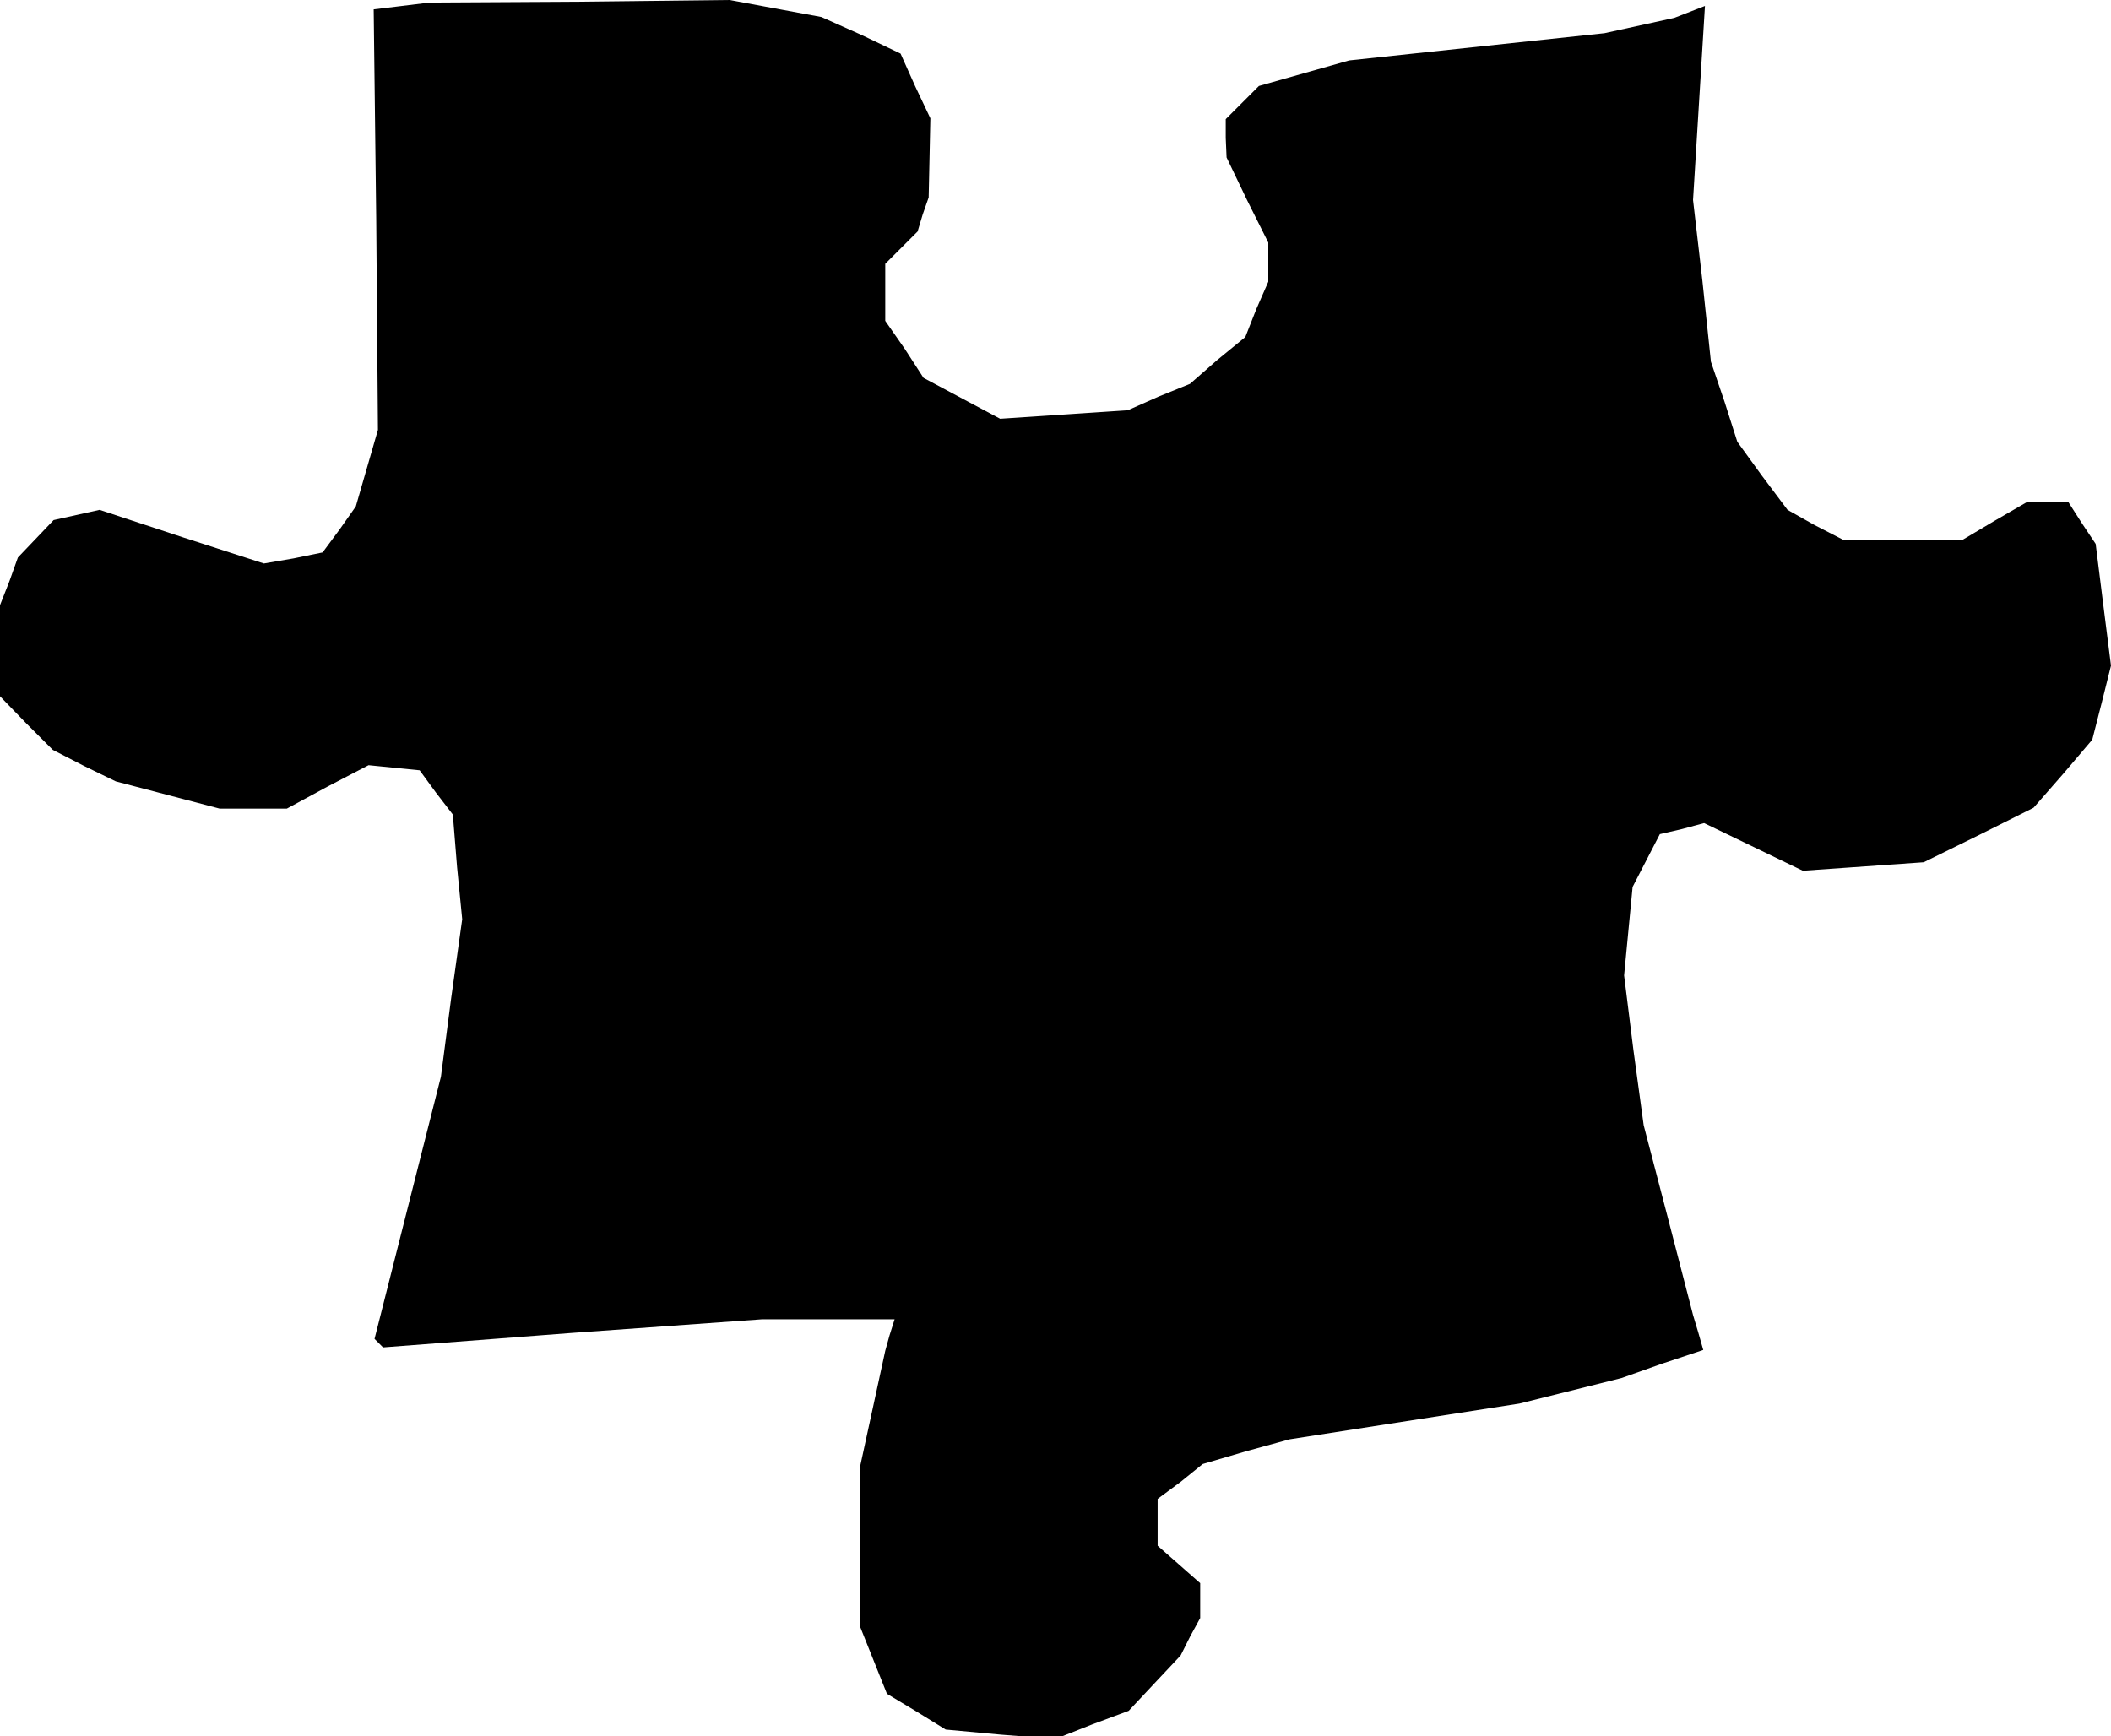 <?xml version="1.0" standalone="no"?>
<!DOCTYPE svg PUBLIC "-//W3C//DTD SVG 20010904//EN"
 "http://www.w3.org/TR/2001/REC-SVG-20010904/DTD/svg10.dtd">
<svg version="1.0" xmlns="http://www.w3.org/2000/svg"
 width="248pt" height="204pt" viewBox="0 0 248 204"
 preserveAspectRatio="xMidYMid meet">
<g transform="translate(0,204) scale(0.1,-0.1)"
fill="#000000" stroke="none">
<path d="M472 2033 l-33 -4 3 -247 2 -247 -13 -45 -13 -45 -19 -27 -20 -27
-34 -7 -35 -6 -96 31 -97 32 -27 -6 -27 -6 -21 -22 -21 -22 -10 -28 -11 -28 0
-54 0 -53 31 -32 31 -31 37 -19 37 -18 61 -16 61 -16 39 0 40 0 48 26 48 25
30 -3 30 -3 19 -26 20 -26 5 -62 6 -61 -13 -93 -12 -92 -39 -154 -39 -154 5
-5 5 -5 222 17 223 16 78 0 78 0 -6 -19 -5 -18 -15 -69 -15 -69 0 -92 0 -93
16 -40 16 -40 35 -21 34 -21 65 -6 64 -5 43 17 43 16 30 32 31 33 11 22 12 22
0 20 0 21 -25 22 -25 22 0 27 0 28 27 20 26 21 51 15 51 14 135 21 135 21 60
15 60 15 48 17 48 16 -6 21 -6 20 -29 112 -29 111 -12 88 -11 88 5 52 5 52 16
31 16 31 26 6 26 7 58 -28 58 -28 71 5 71 5 65 32 64 32 35 40 34 40 11 43 11
44 -9 71 -9 72 -16 24 -16 25 -25 0 -24 0 -38 -22 -37 -22 -71 0 -70 0 -33 17
-32 18 -30 40 -29 40 -15 47 -16 47 -10 95 -11 95 7 114 7 114 -18 -7 -18 -7
-41 -9 -41 -9 -150 -16 -150 -16 -53 -15 -53 -15 -19 -19 -20 -20 0 -22 1 -23
24 -50 25 -50 0 -23 0 -23 -14 -32 -13 -33 -33 -27 -32 -28 -37 -15 -36 -16
-75 -5 -75 -5 -45 24 -45 24 -22 34 -23 33 0 33 0 34 19 19 19 19 6 20 7 20 1
46 1 47 -18 38 -17 38 -46 22 -47 21 -54 10 -54 10 -176 -2 -176 -1 -33 -4z"/>
</g>
</svg>
